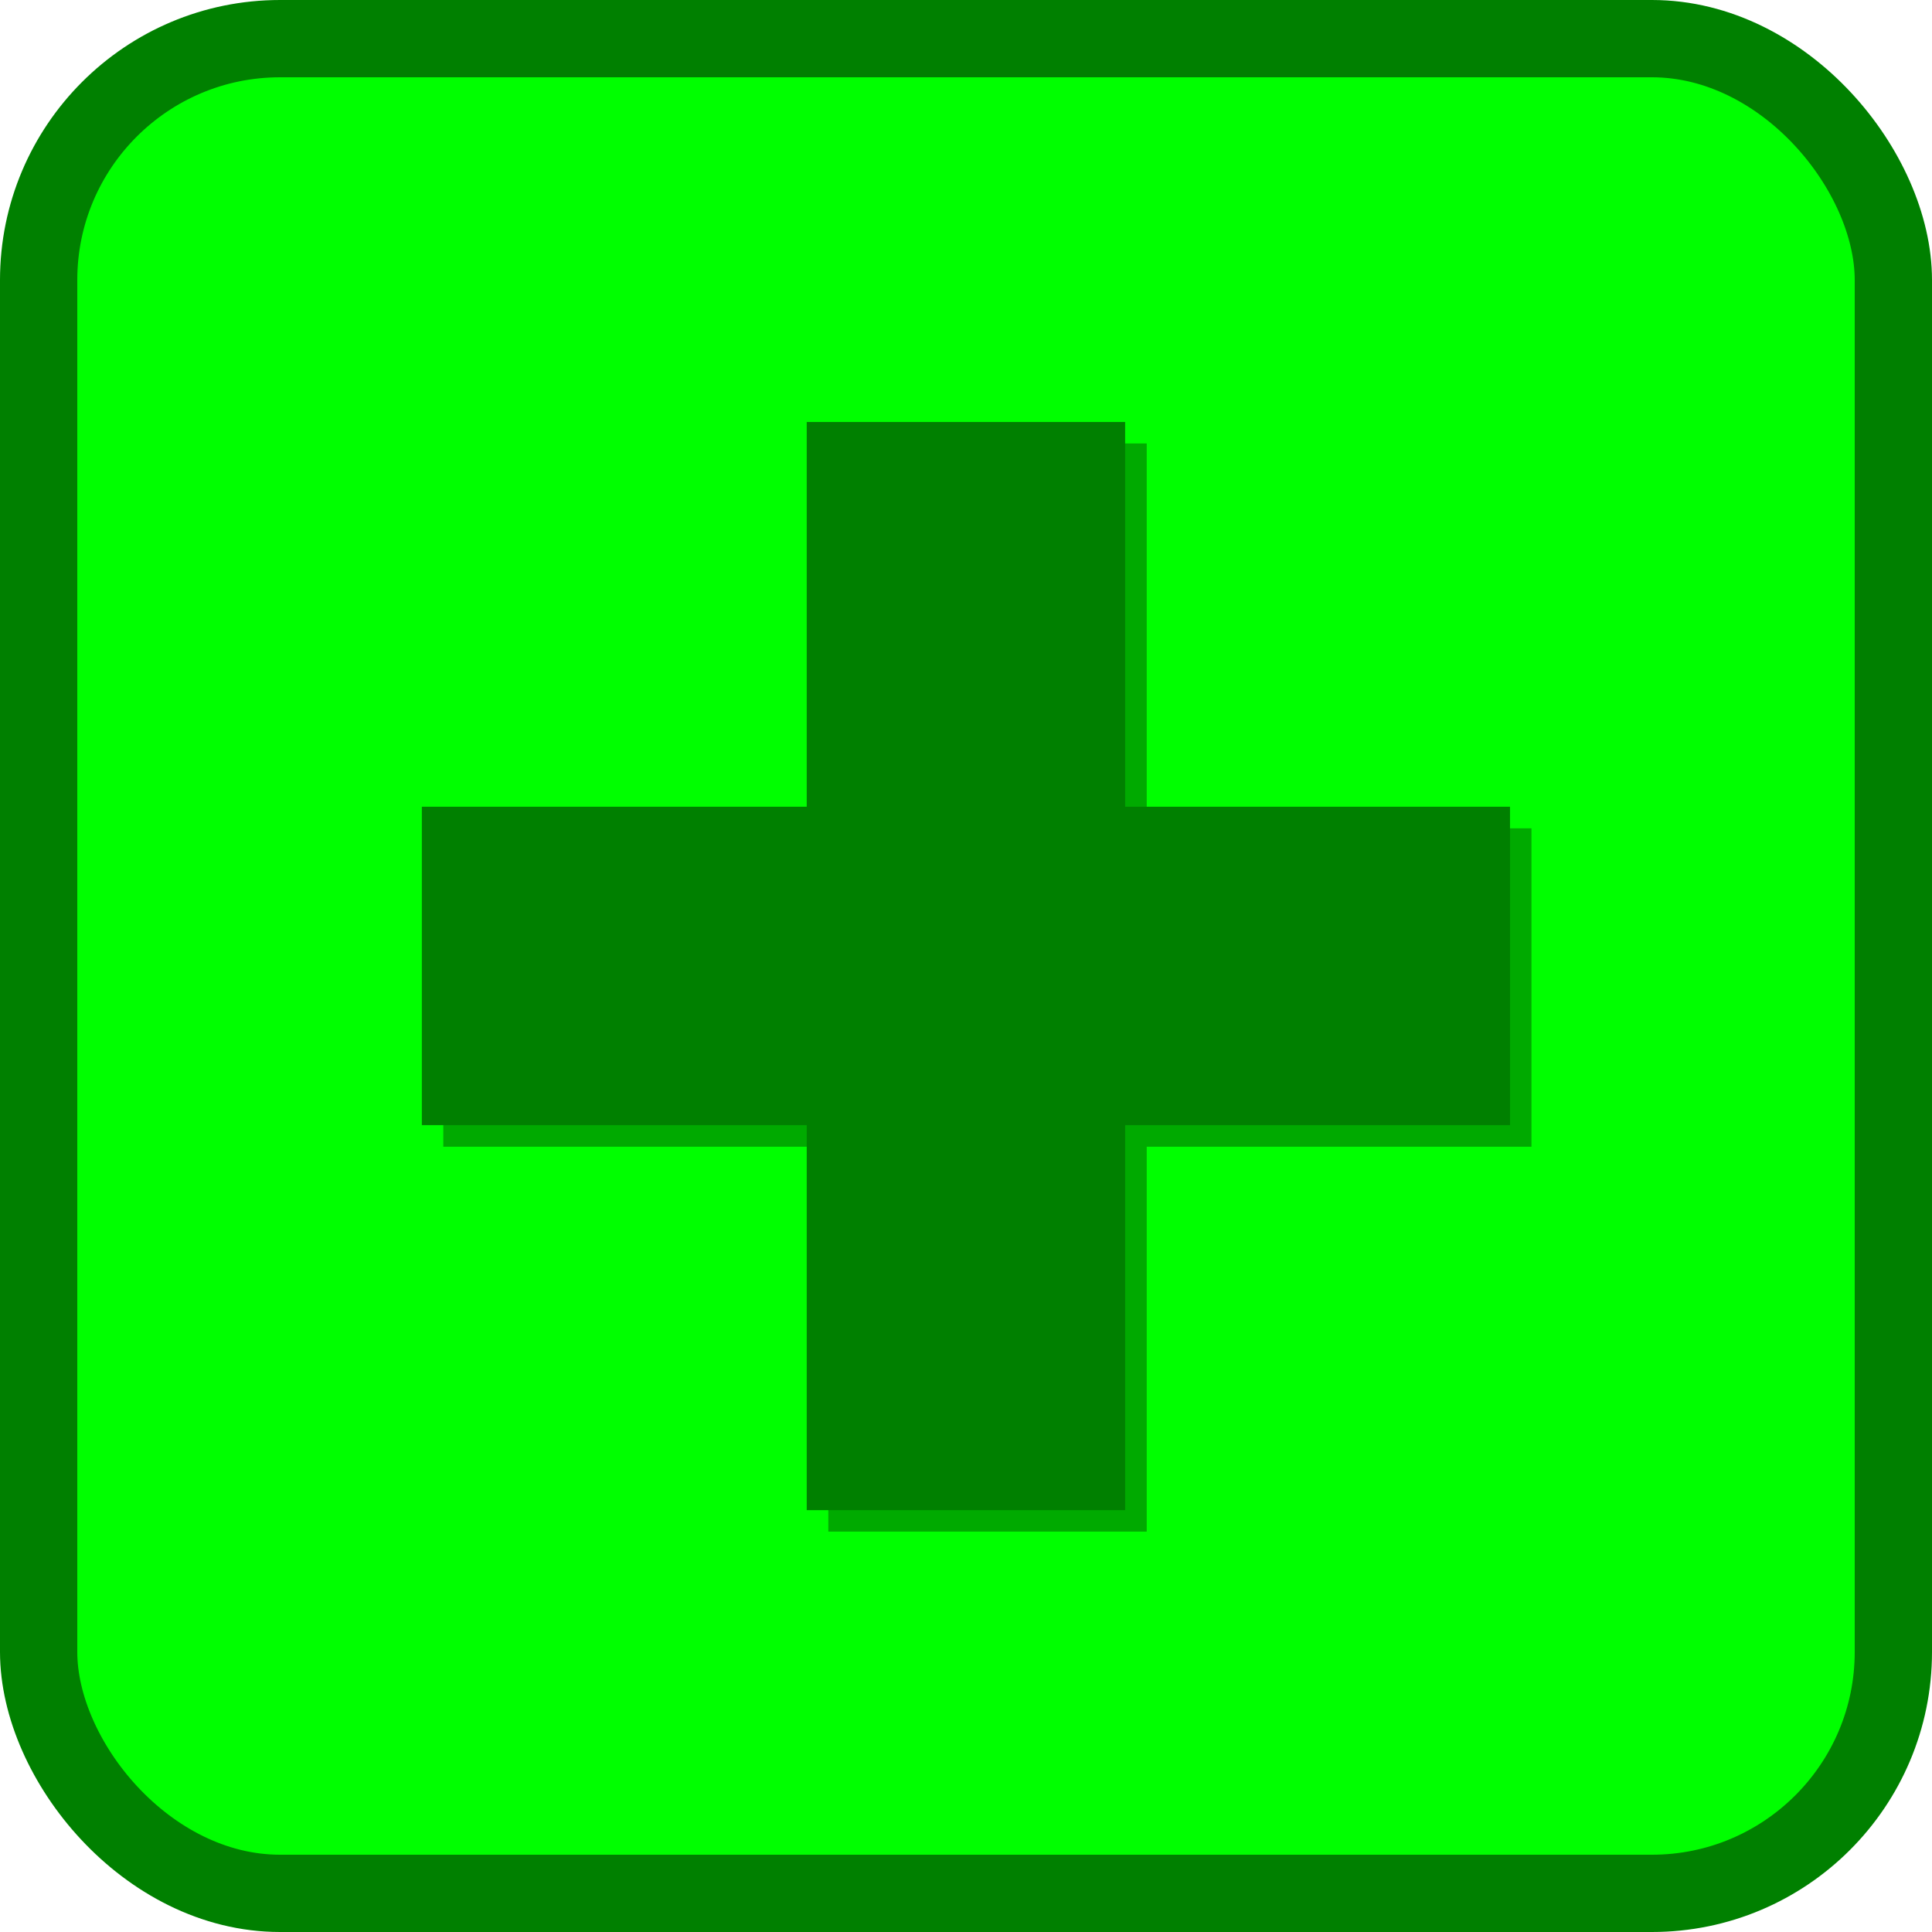 <?xml version="1.0" encoding="UTF-8" standalone="no"?>
<!-- Created with Inkscape (http://www.inkscape.org/) -->

<svg
   width="48"
   height="48"
   viewBox="0 0 12.7 12.7"
   version="1.1"
   id="svg1"
   inkscape:version="1.3.2 (091e20ef0f, 2023-11-25)"
   sodipodi:docname="plus-button.svg"
   xmlns:inkscape="http://www.inkscape.org/namespaces/inkscape"
   xmlns:sodipodi="http://sodipodi.sourceforge.net/DTD/sodipodi-0.dtd"
   xmlns="http://www.w3.org/2000/svg"
   xmlns:svg="http://www.w3.org/2000/svg">
  <sodipodi:namedview
     id="namedview1"
     pagecolor="#505050"
     bordercolor="#ffffff"
     borderopacity="1"
     inkscape:showpageshadow="0"
     inkscape:pageopacity="0"
     inkscape:pagecheckerboard="1"
     inkscape:deskcolor="#d1d1d1"
     inkscape:document-units="mm"
     inkscape:zoom="11.313708"
     inkscape:cx="11.75565"
     inkscape:cy="24.571961"
     inkscape:window-width="1920"
     inkscape:window-height="1012"
     inkscape:window-x="0"
     inkscape:window-y="0"
     inkscape:window-maximized="1"
     inkscape:current-layer="layer1" />
  <defs
     id="defs1" />
  <g
     inkscape:label="Layer 1"
     inkscape:groupmode="layer"
     id="layer1">
    <rect
       style="opacity:1;fill:#00ff00;stroke:#008000;stroke-width:0.508;stroke-linecap:square;stroke-linejoin:round;stroke-dasharray:none"
       id="rect1"
       width="12.192"
       height="12.192"
       x="0.254"
       y="0.254"
       ry="1.587" />
    <rect
       style="opacity:1;fill:#00ff00;stroke:#008000;stroke-width:0.529;stroke-linecap:square;stroke-linejoin:round;stroke-dasharray:none"
       id="rect2"
       width="1.9073487e-07"
       height="1.9073487e-07"
       x="12.7"
       y="12.7"
       ry="9.5367433e-08" />
    <rect
       style="fill:#00aa00;stroke:none;stroke-width:0.529;stroke-linecap:square;stroke-linejoin:round;stroke-dasharray:none"
       id="rect5"
       width="7.153"
       height="2.093"
       x="2.914"
       y="5.445"
       ry="9.5367433e-08" />
    <rect
       style="fill:#00aa00;stroke:none;stroke-width:0.529;stroke-linecap:square;stroke-linejoin:round;stroke-dasharray:none"
       id="rect6"
       width="7.153"
       height="2.093"
       x="-10.068"
       y="5.445"
       ry="9.5367433e-08"
       transform="rotate(-90)" />
    <g
       id="g4">
      <rect
         style="opacity:1;fill:#008000;stroke:none;stroke-width:0.529;stroke-linecap:square;stroke-linejoin:round;stroke-dasharray:none"
         id="rect3"
         width="7.153"
         height="2.093"
         x="2.773"
         y="5.303"
         ry="9.5367433e-08" />
      <rect
         style="opacity:1;fill:#008000;stroke:none;stroke-width:0.529;stroke-linecap:square;stroke-linejoin:round;stroke-dasharray:none"
         id="rect4"
         width="7.153"
         height="2.093"
         x="-9.927"
         y="5.303"
         ry="9.5367433e-08"
         transform="rotate(-90)" />
    </g>
  </g>
</svg>
